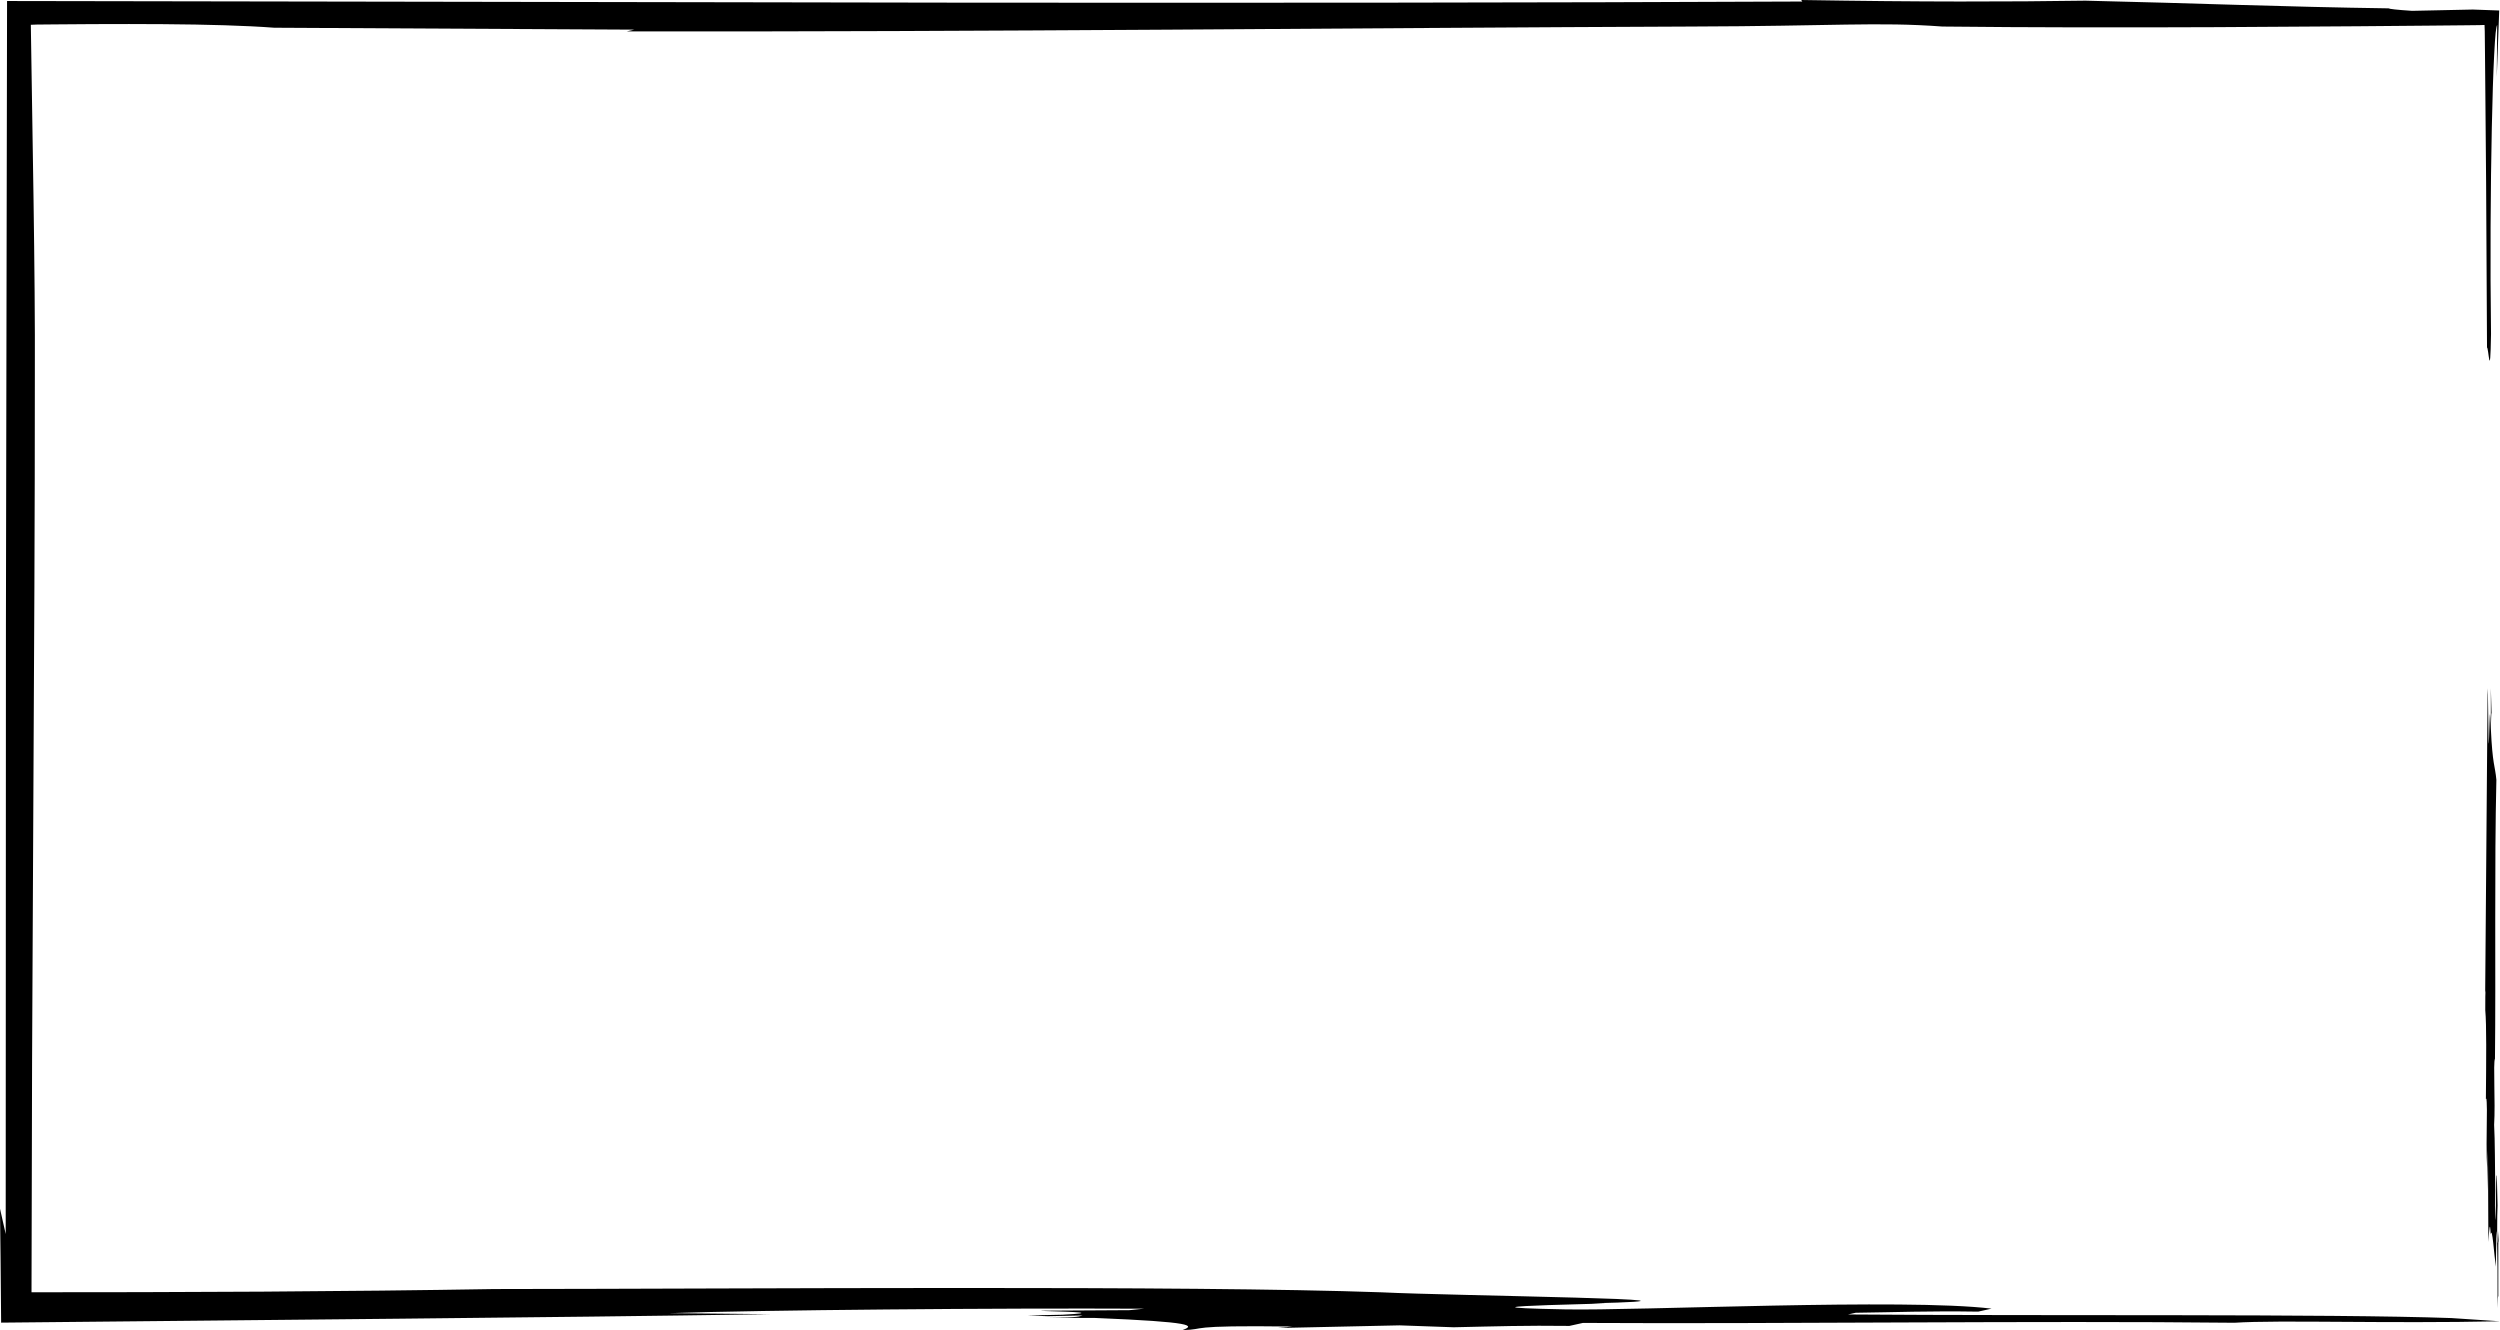 <?xml version="1.0" encoding="utf-8"?>
<!-- Generator: Adobe Illustrator 24.2.1, SVG Export Plug-In . SVG Version: 6.00 Build 0)  -->
<svg version="1.1" id="Layer_1" xmlns="http://www.w3.org/2000/svg" xmlns:xlink="http://www.w3.org/1999/xlink" x="0px" y="0px"
	 viewBox="0 0 442.77 235.56" style="enable-background:new 0 0 442.77 235.56;" xml:space="preserve">
<g>
	<g>
		<g>
			<g>
				<path d="M440.19,175.8l-0.02,0.69c0,0.8-0.01,1.61-0.01,2.41c0.24,2.76,0.17,8.38,0.11,15.75c0.07,0,0.14-0.64,0.18,1.95
					c-0.14,11.69,0,5.85,0.14,14.29c0-2.6-0.02-5.86,0.05-7.15l0.07,16.23c0.14-2.23,0.29-4.07,0.41-1.35
					c0.28-1.65,0.62,3.7,0.91,5.73c0.04-2.91,0.08-5.22,0.11-6.31c0.12,0.39,0.17,3.16,0.19,6.58c0.03-0.26,0.06-0.54,0.09-1.06
					c-0.03,0.51-0.06,0.8-0.09,1.06c0,2.24,0,4.76,0.01,7.07c0.04-1.3,0.07-2.6,0.13-1.96v-9.75c0.03-0.32,0.05,0,0.07,0.59
					l-0.07-2.52l-0.07,1.93c-0.05,0.67-0.09-0.64-0.13-1.93c-0.02-2.6,0.04-3.26,0.07-4.54l-0.13-5.21
					c-0.22-1.95-0.13,13.65-0.33,5.21l0.05-2.61c-0.05-3.89-0.05-9.09-0.2-11.69c0.25-3.9-0.2-11.04,0.15-11.7
					c0.16-14.95-0.11-34.45,0.25-49.39c-0.24-2.6-0.69-2.6-0.98-9.09c0.04-1.29,0.07-3.26,0.13-2.6l-0.13-4.55
					c0,2.6,0.02,5.85-0.07,7.15c-0.11-7.15-0.2,3.24-0.33,2.61l-0.13-9.75l-0.05,1.15c-0.14,17.45-0.28,34.89-0.42,52.33
					L440.19,175.8z"/>
				<path d="M319.01,0l0.19,0.27c-45.65,0.21-96.16,0.25-149.55,0.2C115.78,0.38,58.99,0.28,1.25,0.18
					c-0.07,36.55-0.13,73.49-0.2,110.3c-0.01,36.31-0.03,72.5-0.04,108.08L0,214.07c0.03,2.86,0.07,5.74,0.1,8.67
					c0.03,3.77,0.07,7.59,0.1,11.51c23.05-0.23,47.14-0.47,70.76-0.7c22.76-0.23,45.06-0.48,65.44-0.8l-17.88-0.18
					c16.39-0.56,58.26-0.92,84.08-0.79l-2.55,0.26c-35.39,0.15,2.39,0.09-11.93,0.81l-6.15,0.13l3.6,0.13l6.15-0.13
					c-0.69,0.15-0.16,0.35-5.97,0.41l8.2,0.03c17.65,0.72,17.68,1.34,15.47,2.15c4.62-0.1-0.2-0.89,19.48-0.63l-2.57,0.26
					l21.53-0.47l9.59,0.34c7.68-0.17,12.63-0.34,20.5-0.24l2.39-0.53c35.22,0.2,79.65-0.42,115.4-0.03
					c7.85-0.52,27.02,0.17,47.01-0.26l-8.58-0.57c-21.57-0.77-72-0.36-106.88-0.64l1.37-0.3c7.32-0.09,12.62-0.34,21.69-0.2
					l2.37-0.53c-15.31-1.87-62.9,0.4-75.57,0.13c-26.87-0.52,17.56-1.14,4.73-1.07c29.56-0.71-24.68-1.33-37.18-1.95
					c-34.77-1.24-111.17-0.62-157.16-0.58c-13.03,0.22-26.79,0.37-41.01,0.46c-7.11,0.03-14.34,0.06-21.65,0.09
					c-6.37,0.01-12.82,0.02-19.3,0.02c0.03-13.51,0.07-27.18,0.1-40.77c0.07-14.53,0.14-28.98,0.21-43.09
					c0.15-28.22,0.29-55.07,0.28-78.5c0.04-9.19-0.07-19.89-0.23-31.05C5.79,25.19,5.62,14.51,5.46,4.39
					c0.35-0.01,0.71-0.03,1.05-0.04c1.07-0.01,2.14-0.02,3.2-0.03c2.28-0.02,4.52-0.03,6.72-0.05c4.39-0.02,8.59-0.02,12.51,0.01
					c7.85,0.06,14.61,0.25,19.62,0.63l63.8,0.34l-1.36,0.31c62.08,0.1,130.6-0.63,188.55-0.86c25.31-0.07,32.97-0.85,44.47,0
					c15.5,0.17,31.85,0.18,48.49,0.11c8.32-0.05,16.72-0.11,25.12-0.16c4.2-0.04,8.4-0.07,12.59-0.11c2.1-0.02,4.19-0.04,6.28-0.06
					l2.61-0.03l0.92-0.03l0.04,1.15c0.01,1.29,0.02,2.58,0.04,3.87c0.02,2.58,0.05,5.15,0.07,7.71c0.04,5.12,0.09,10.19,0.13,15.2
					c0.05,10.03,0.11,19.81,0.16,29.22c0.27-0.18,0.56,6.65,0.71-2.42c-0.17-12.56-0.08-26.07,0.14-36.55
					c0.11-5.24,0.25-9.72,0.42-12.95c0.08-1.61,0.17-2.91,0.26-3.84c0.09-0.83,0.18-1.25,0.27-1.4l-0.07,9.22l0.43-11.77l-4.67-0.17
					l-10.77,0.23c-2.75-0.18-3.99-0.33-4.17-0.44c-18.46-0.26-34.52-0.92-53.66-1.36C355.76,0.32,340.3,0.36,319.01,0z"/>
			</g>
		</g>
	</g>
</g>
</svg>
